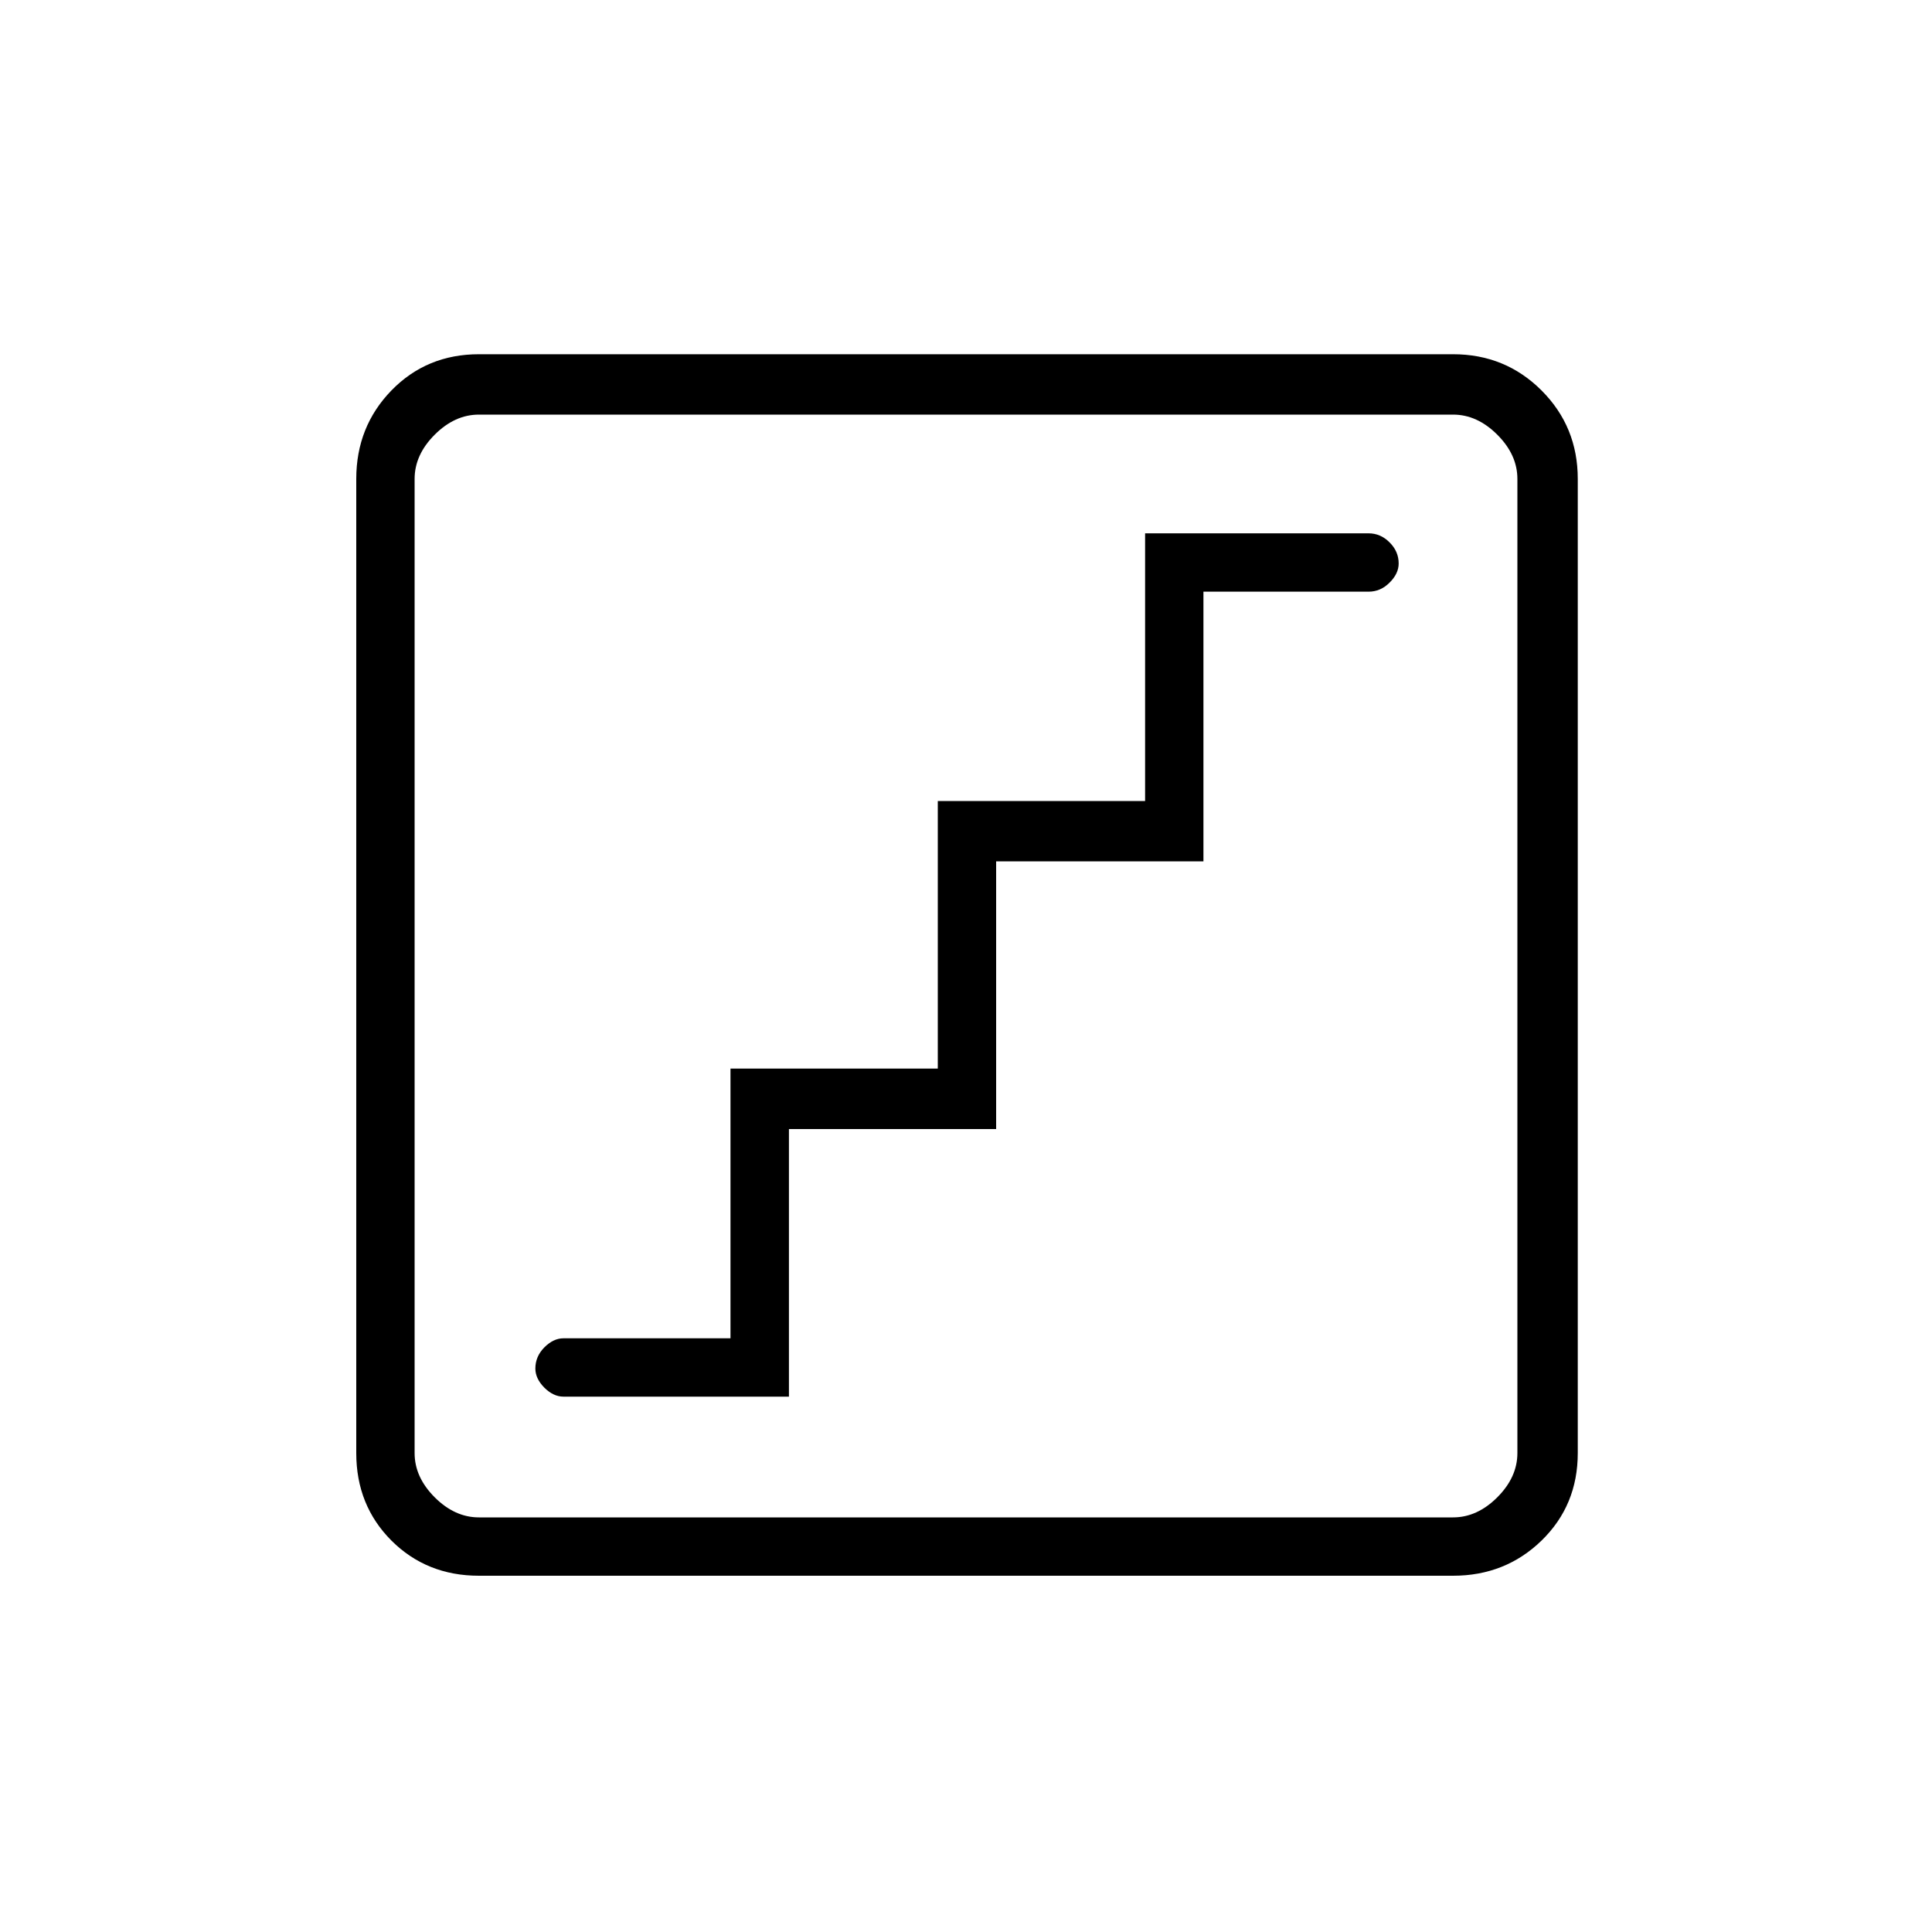 <svg xmlns="http://www.w3.org/2000/svg" height="20" width="20"><path d="M5.833 14.458h2.334v-2.77h2.145V8.917h2.146V6.125h1.709q.125 0 .218-.094.094-.093.094-.198 0-.125-.094-.218-.093-.094-.218-.094h-2.313v2.771H9.708v2.77H7.562v2.792H5.833q-.104 0-.198.094-.093.094-.093.219 0 .104.093.198.094.093.198.093Zm-.875 1.854q-.541 0-.906-.364-.364-.365-.364-.906V4.958q0-.541.364-.916.365-.375.906-.375h10.084q.541 0 .916.375t.375.916v10.084q0 .541-.375.906-.375.364-.916.364Zm0-.604h10.084q.25 0 .458-.208.208-.208.208-.458V4.958q0-.25-.208-.458-.208-.208-.458-.208H4.958q-.25 0-.458.208-.208.208-.208.458v10.084q0 .25.208.458.208.208.458.208Zm-.666 0V4.292v11.416Z"/></svg>